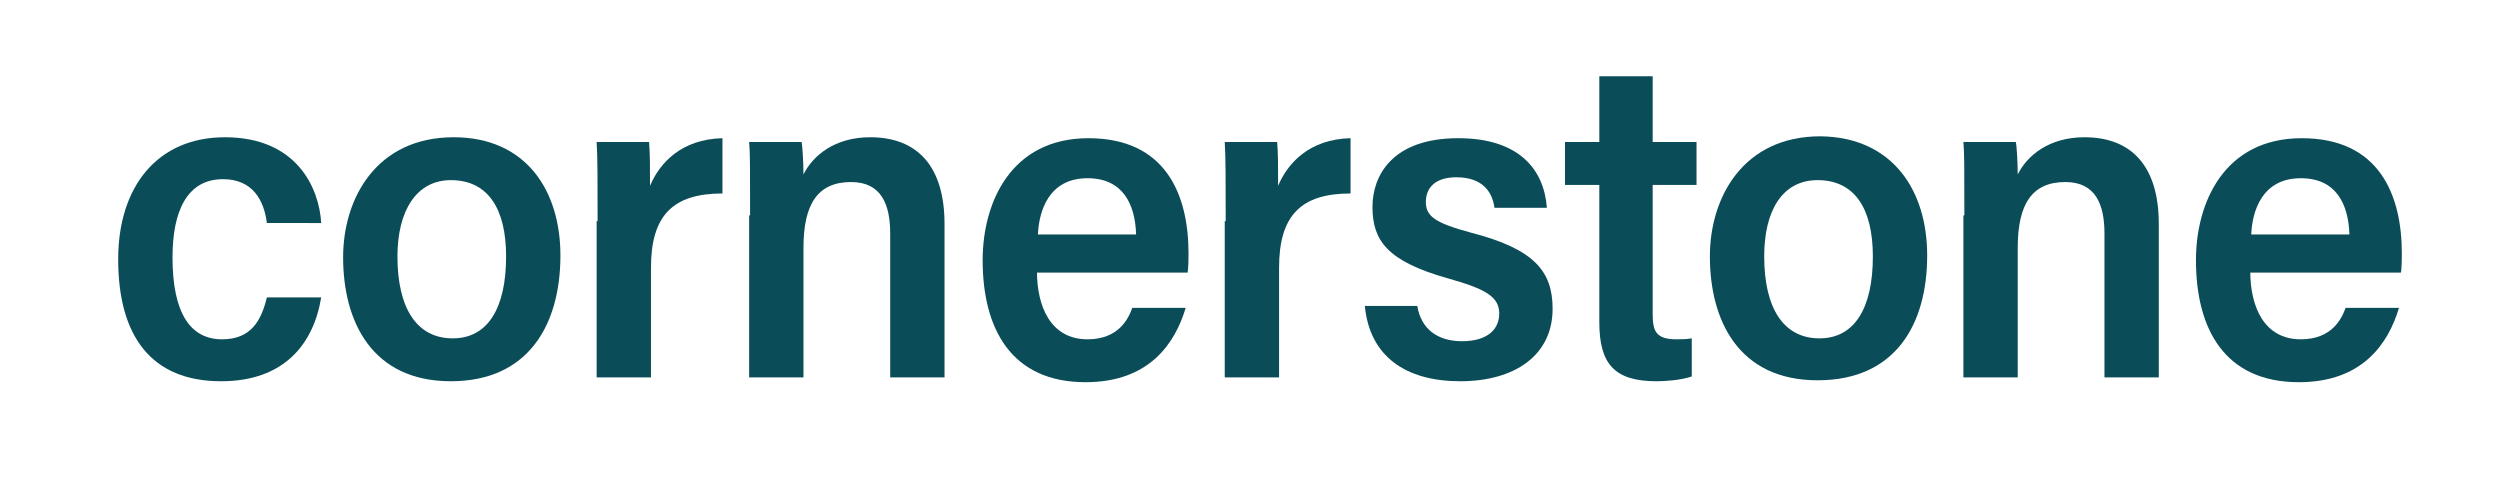 <?xml version="1.0" encoding="utf-8"?>
<!-- Generator: Adobe Illustrator 19.2.0, SVG Export Plug-In . SVG Version: 6.00 Build 0)  -->
<svg version="1.1" id="Layer_1" xmlns="http://www.w3.org/2000/svg" xmlns:xlink="http://www.w3.org/1999/xlink" x="0px" y="0px"
	 viewBox="0 0 262.3 51.9" style="enable-background:new 0 0 262.3 51.9;" xml:space="preserve">
<style type="text/css">
	.st0{fill:#0A4D59;}
</style>
<g>
	<path class="st0" d="M33.7,31.2c-0.8,4.9-3.9,8.8-10.5,8.8c-7.3,0-10.8-4.7-10.8-12.8c0-7.6,4.1-12.8,11.2-12.8
		c7.6,0,9.9,5.4,10.1,9H28c-0.3-2.4-1.5-4.6-4.6-4.6c-3.8,0-5.3,3.4-5.3,8.2c0,5.9,1.9,8.6,5.2,8.6c3,0,4.1-1.9,4.7-4.4H33.7z"/>
	<path class="st0" d="M58.8,26.8C58.8,34,55.5,40,47.3,40C39,40,36,33.7,36,27c0-6.2,3.5-12.6,11.6-12.6
		C55.2,14.4,58.8,20,58.8,26.8z M41.7,26.9c0,5.4,2,8.6,5.8,8.6c3.7,0,5.6-3.2,5.6-8.6c0-5-1.9-8-5.8-8
		C43.7,18.9,41.7,22.1,41.7,26.9z"/>
	<path class="st0" d="M62.7,23.2c0-4,0-6.8-0.1-8.3h5.5c0.1,1.1,0.1,2.7,0.1,4.6c1-2.4,3.3-4.9,7.6-5v5.8c-5.2,0-7.5,2.3-7.5,7.8
		v11.5h-5.7V23.2z"/>
	<path class="st0" d="M78.7,22.6c0-5.1,0-6.6-0.1-7.7h5.5c0.1,0.4,0.2,2.3,0.2,3.4c1-2,3.3-3.9,7-3.9c5,0,7.8,3.1,7.8,9.1v16.1h-5.7
		V24.5c0-3-0.9-5.4-4.1-5.4c-3.5,0-5,2.3-5,6.9v13.6h-5.7V22.6z"/>
	<path class="st0" d="M108.8,28.5c0,3.6,1.4,7.1,5.3,7.1c3.3,0,4.3-2.2,4.7-3.3h5.6c-1.1,3.7-3.8,7.8-10.5,7.8
		c-7.8,0-10.8-5.6-10.8-12.8c0-6.1,3-12.8,11.1-12.8c8.1,0,10.5,5.9,10.5,12.1c0,0.2,0,1.6-0.1,2H108.8z M119.2,24.6
		c-0.1-3.2-1.4-5.9-5.1-5.9c-4.1,0-5.1,3.5-5.2,5.9H119.2z"/>
	<path class="st0" d="M128.6,23.2c0-4,0-6.8-0.1-8.3h5.5c0.1,1.1,0.1,2.7,0.1,4.6c1-2.4,3.3-4.9,7.6-5v5.8c-5.2,0-7.5,2.3-7.5,7.8
		v11.5h-5.7V23.2z"/>
	<path class="st0" d="M148.7,32.1c0.4,2.4,2.1,3.7,4.7,3.7c2.6,0,3.9-1.2,3.9-2.9c0-1.8-1.5-2.6-5.4-3.7c-6.4-1.8-7.9-4-7.9-7.5
		c0-3.2,2-7.2,9-7.2c6.4,0,9,3.3,9.3,7.3h-5.5c-0.2-1.5-1.1-3.2-4-3.2c-2.1,0-3.2,1-3.2,2.6c0,1.5,1,2.2,4.7,3.2
		c6.6,1.7,8.6,4,8.6,8c0,4.9-4,7.6-9.7,7.6c-5.7,0-9.5-2.6-10-7.9H148.7z"/>
	<path class="st0" d="M164.2,14.9h3.6V8h5.6v6.9h4.6v4.5h-4.6v13.6c0,1.8,0.4,2.6,2.5,2.6c0.6,0,1,0,1.6-0.1v4
		c-1.2,0.4-2.8,0.5-3.7,0.5c-4.4,0-6-1.8-6-6.2V19.4h-3.6V14.9z"/>
	<path class="st0" d="M202.2,26.8c0,7.2-3.3,13.1-11.5,13.1c-8.3,0-11.3-6.3-11.3-13c0-6.2,3.5-12.6,11.6-12.6
		C198.6,14.4,202.2,20,202.2,26.8z M185.1,26.9c0,5.4,2,8.6,5.8,8.6c3.7,0,5.6-3.2,5.6-8.6c0-5-1.9-8-5.8-8
		C187,18.9,185.1,22.1,185.1,26.9z"/>
	<path class="st0" d="M206.1,22.6c0-5.1,0-6.6-0.1-7.7h5.5c0.1,0.4,0.2,2.3,0.2,3.4c1-2,3.3-3.9,7-3.9c5,0,7.8,3.1,7.8,9.1v16.1
		h-5.7V24.5c0-3-0.9-5.4-4.1-5.4c-3.5,0-5,2.3-5,6.9v13.6h-5.7V22.6z"/>
	<path class="st0" d="M236.1,28.5c0,3.6,1.4,7.1,5.3,7.1c3.3,0,4.3-2.2,4.7-3.3h5.6c-1.1,3.7-3.8,7.8-10.5,7.8
		c-7.8,0-10.8-5.6-10.8-12.8c0-6.1,3-12.8,11.1-12.8c8.1,0,10.5,5.9,10.5,12.1c0,0.2,0,1.6-0.1,2H236.1z M246.5,24.6
		c-0.1-3.2-1.4-5.9-5.1-5.9c-4.1,0-5.1,3.5-5.2,5.9H246.5z"/>
</g>
</svg>
